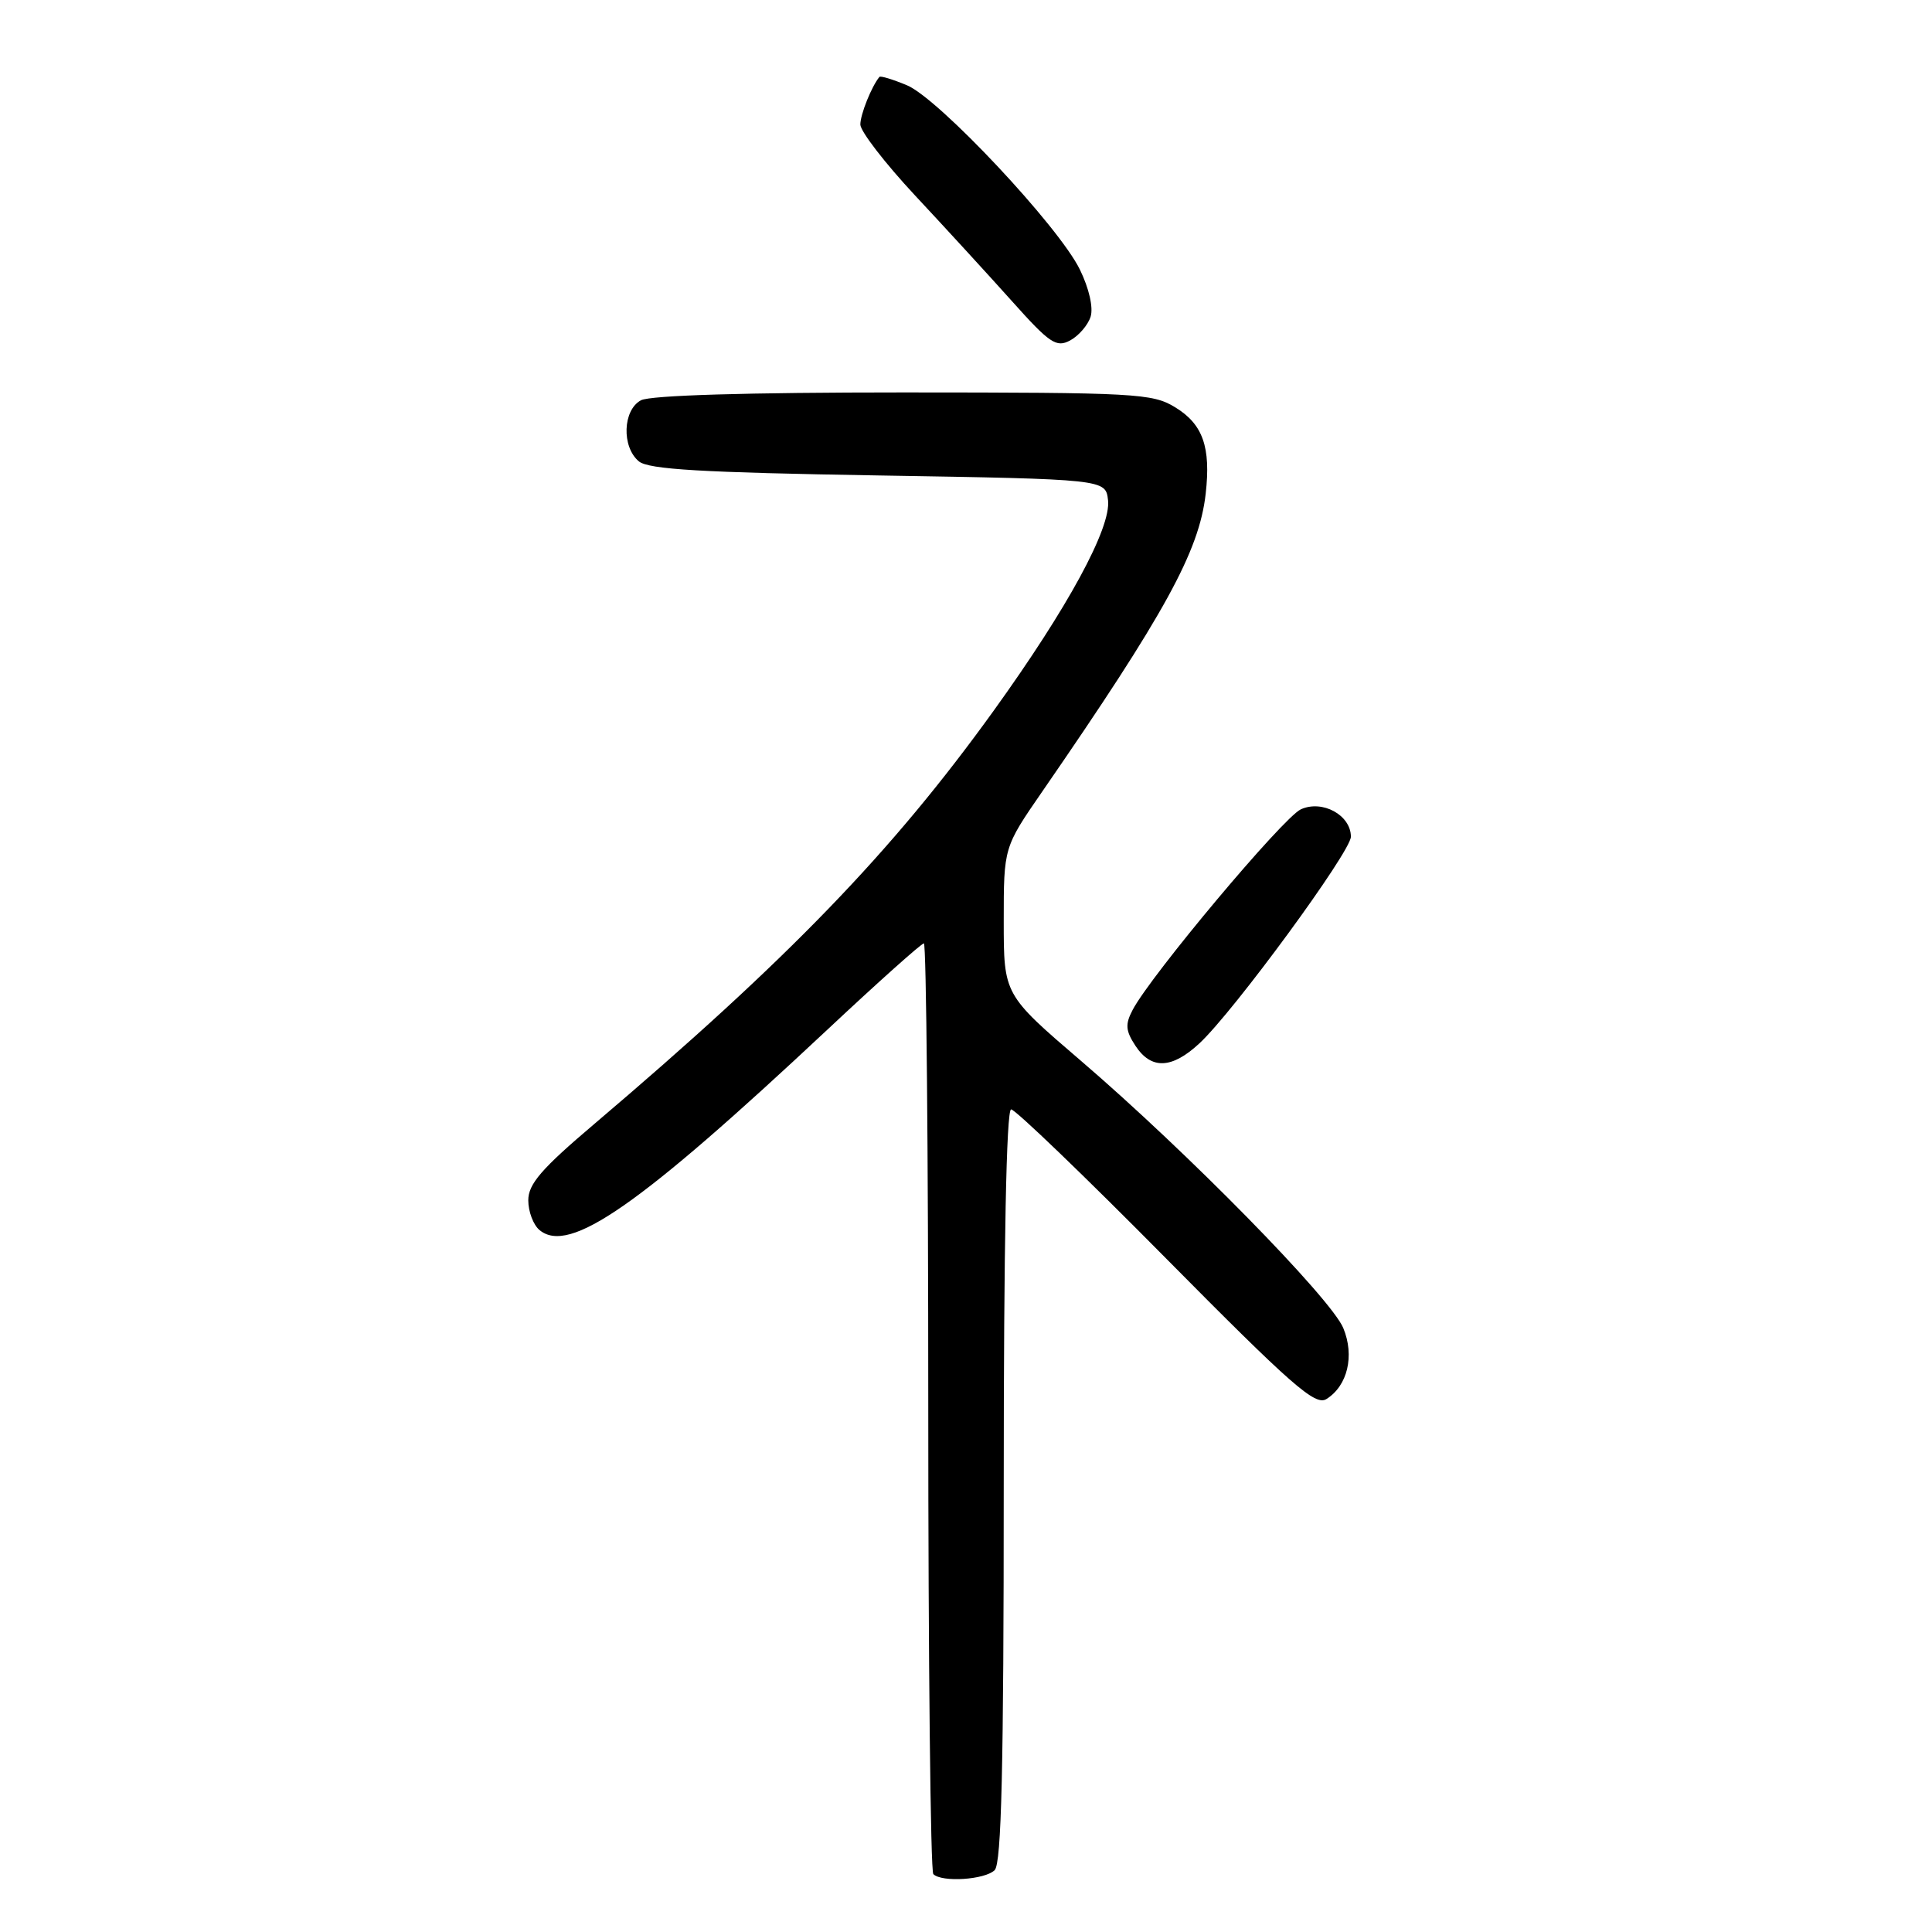 <?xml version="1.0" encoding="UTF-8" standalone="no"?>
<!DOCTYPE svg PUBLIC "-//W3C//DTD SVG 1.1//EN" "http://www.w3.org/Graphics/SVG/1.1/DTD/svg11.dtd" >
<svg xmlns="http://www.w3.org/2000/svg" xmlns:xlink="http://www.w3.org/1999/xlink" version="1.1" viewBox="0 0 256 256">
 <g >
 <path fill="currentColor"
d=" M 131.80 247.80 C 132.70 246.90 133.00 234.20 133.00 196.80 C 133.00 164.79 133.35 147.00 133.98 147.00 C 134.53 147.00 143.76 155.88 154.50 166.74 C 171.19 183.61 174.28 186.32 175.76 185.38 C 178.57 183.62 179.51 179.64 177.99 175.97 C 176.36 172.05 157.27 152.60 143.25 140.58 C 133.00 131.79 133.00 131.79 133.00 122.03 C 133.00 112.28 133.00 112.28 138.10 104.89 C 154.38 81.29 158.90 73.05 159.76 65.42 C 160.46 59.24 159.39 56.21 155.72 53.97 C 152.69 52.12 150.54 52.01 119.68 52.00 C 98.97 52.00 86.16 52.38 84.93 53.04 C 82.52 54.33 82.35 59.21 84.65 61.13 C 85.94 62.20 92.94 62.61 116.40 63.00 C 146.50 63.50 146.50 63.50 146.82 66.28 C 147.24 69.95 141.50 80.51 131.69 94.14 C 118.15 112.94 104.50 127.06 78.75 148.93 C 71.74 154.87 70.00 156.89 70.00 159.05 C 70.00 160.54 70.67 162.31 71.49 162.99 C 75.43 166.26 84.62 159.86 109.67 136.40 C 116.36 130.13 122.10 125.00 122.42 125.00 C 122.74 125.00 123.00 152.60 123.00 186.33 C 123.00 220.07 123.30 247.97 123.67 248.33 C 124.79 249.45 130.52 249.08 131.80 247.80 Z  M 158.93 138.25 C 163.47 134.04 179.00 112.85 179.00 110.87 C 179.00 108.01 175.22 105.94 172.37 107.24 C 170.04 108.30 152.50 129.21 150.08 133.82 C 149.08 135.72 149.14 136.57 150.45 138.57 C 152.54 141.75 155.27 141.65 158.93 138.25 Z  M 144.51 41.97 C 144.89 40.77 144.31 38.22 143.09 35.72 C 140.31 30.02 124.41 13.07 120.18 11.30 C 118.31 10.52 116.67 10.02 116.53 10.19 C 115.49 11.44 114.00 15.16 114.00 16.50 C 114.00 17.39 117.26 21.62 121.25 25.90 C 125.24 30.17 131.03 36.49 134.12 39.94 C 139.09 45.50 139.97 46.09 141.80 45.11 C 142.93 44.50 144.15 43.09 144.51 41.97 Z "/>
</g>
</svg>